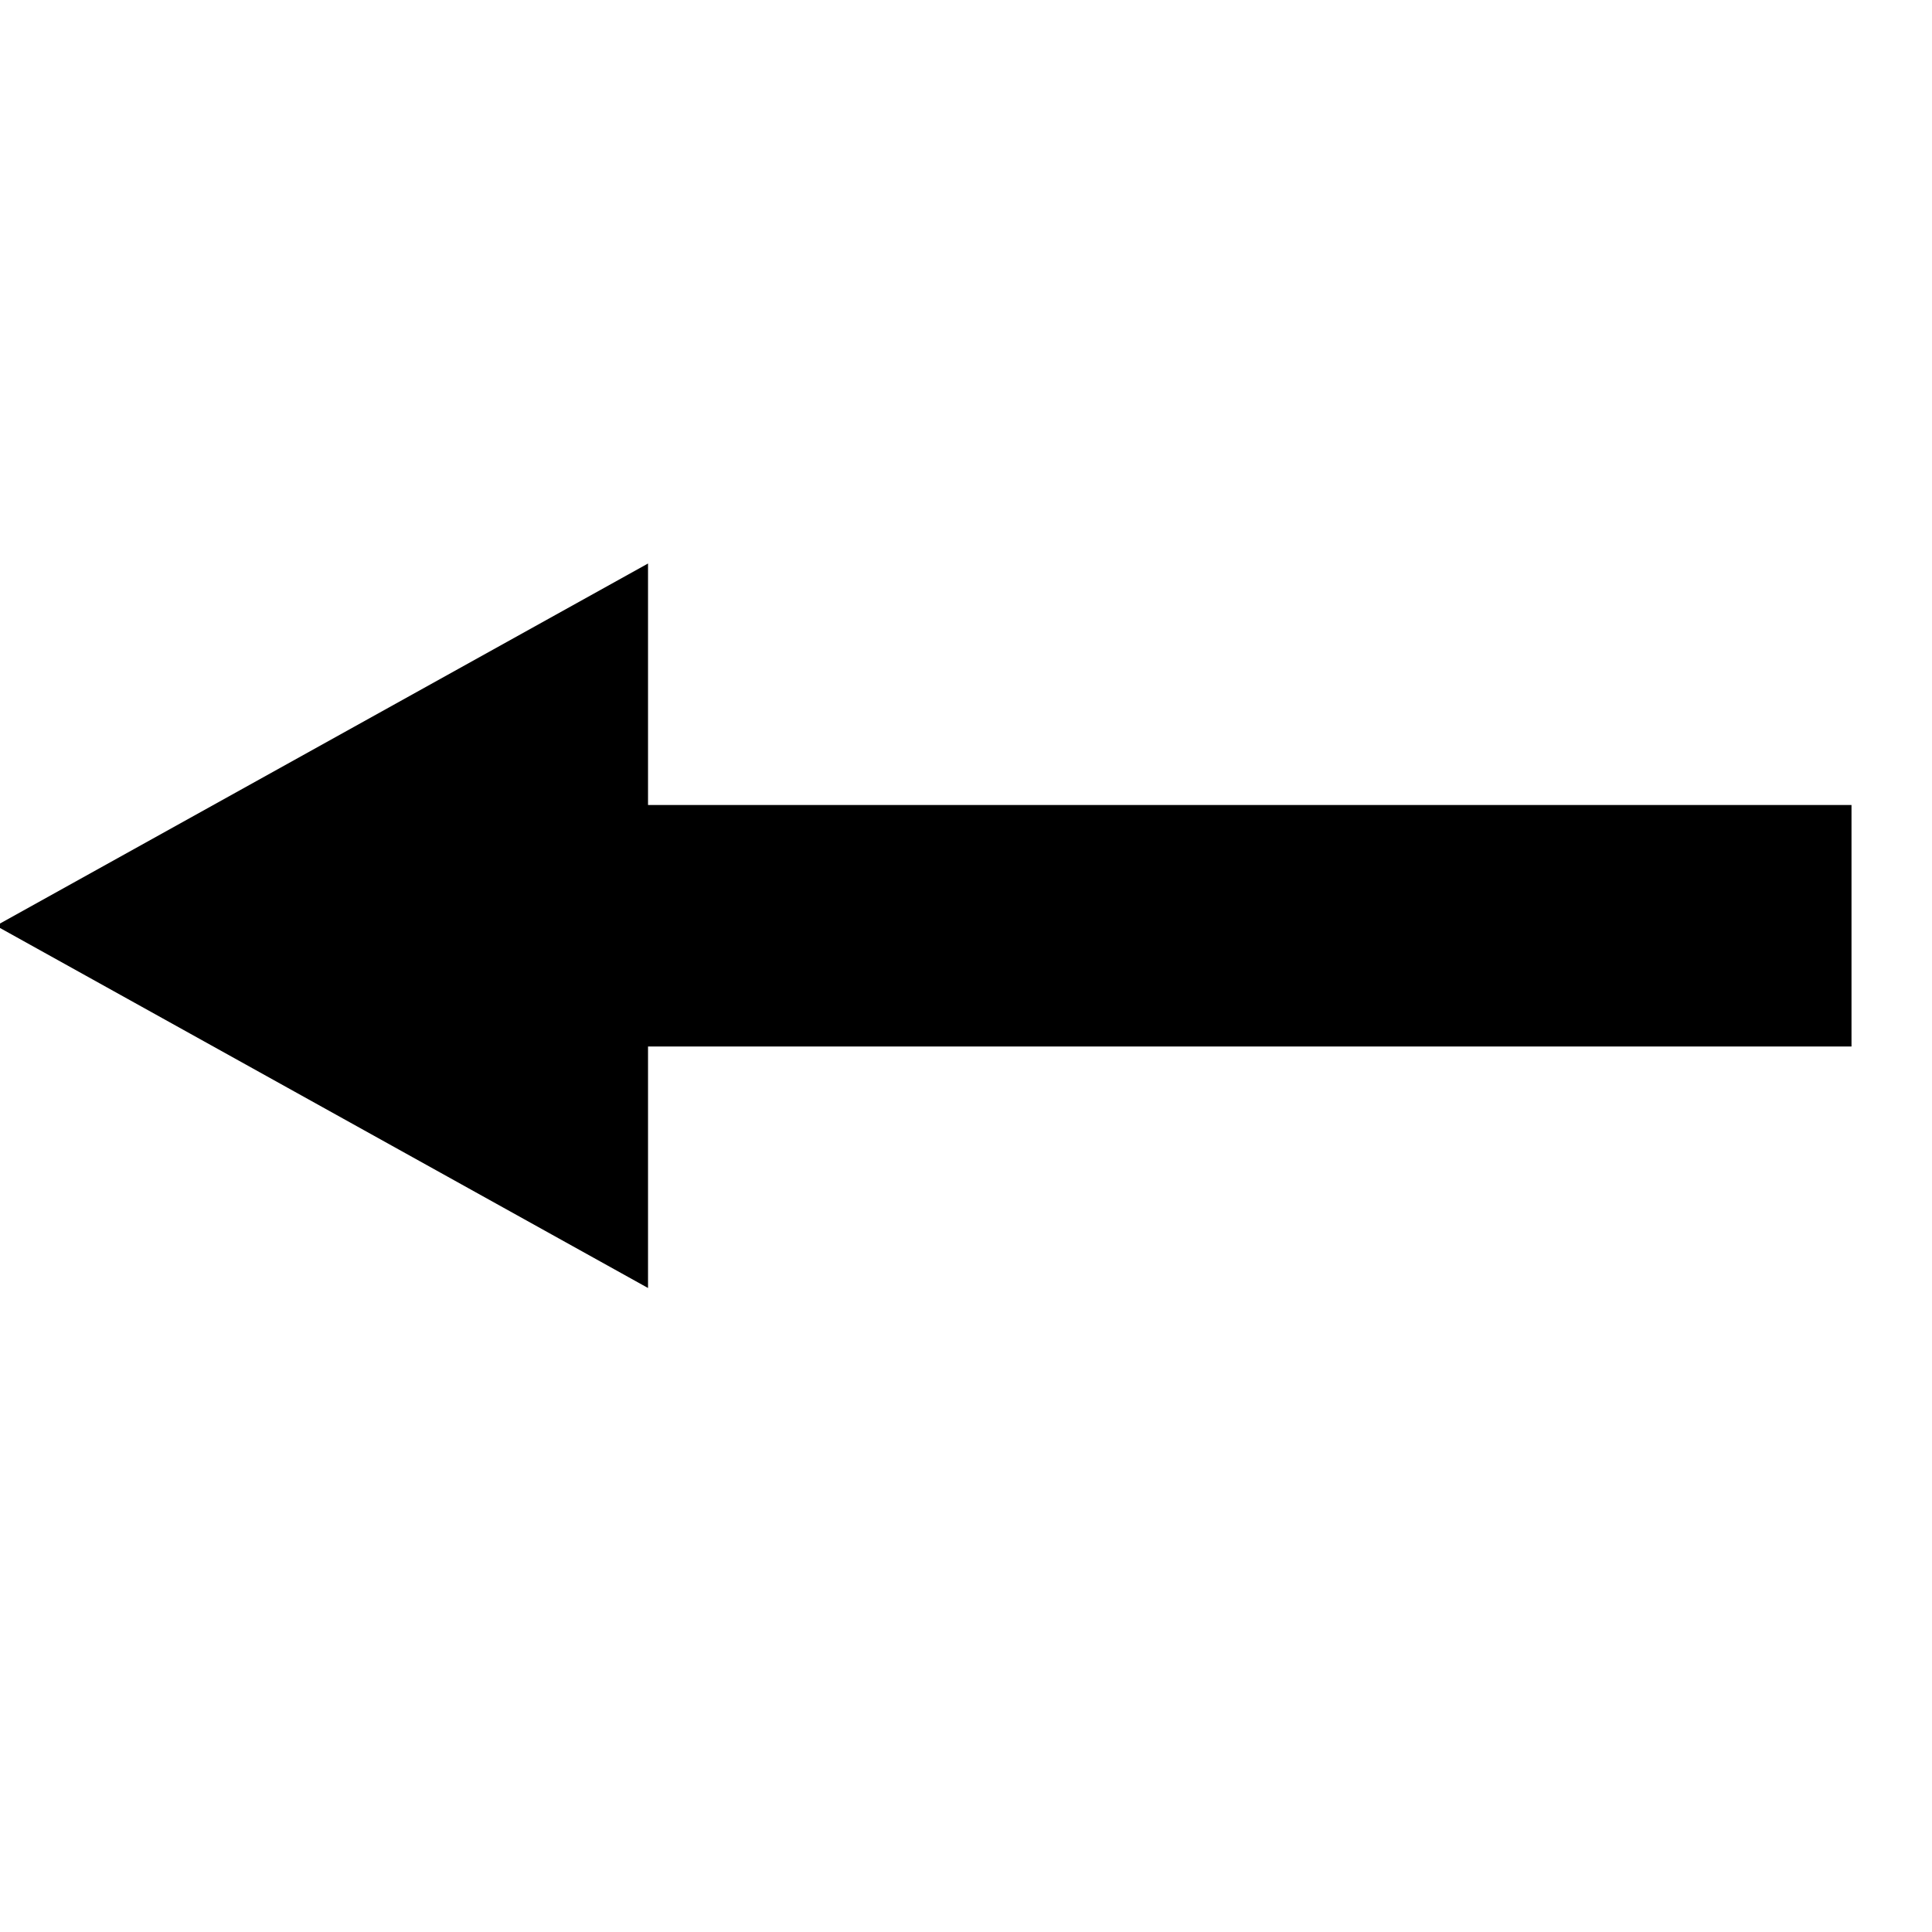 <?xml version="1.0" encoding="UTF-8" standalone="no"?>
<svg
  xmlns:svg="http://www.w3.org/2000/svg"
  xmlns="http://www.w3.org/2000/svg"
  xmlns:xlink="http://www.w3.org/1999/xlink"
  xmlns:label="http://www.4d.com/2014/label"
  width="24"
  height="24"
  viewport-fill="#FF00FF"
  viewport-fill-opacity="0">
	<defs id="defs">
    <style id="class-marker" type="text/css"><![CDATA[.class-marker {fill:#000000; }]]></style>
    <marker
    id="marker-start"
    viewBox="0 0 20 20"
    orient="auto"
    markerHeight="6"
    markerWidth="6"
    refX="5"
    refY="5"
    class="class-marker">
    <path
      d="M 0.5 5 L 9.5 10 L 9.5 0 z"
      stroke="none"/>
	</marker>
  <marker
    id="marker-end"
    viewBox="0 0 20 20"
    orient="auto"
    markerHeight="6"
    markerWidth="6"
    refX="0"
    refY="5"
    class="class-marker">
    <path
      d="M 0 0 L 9 5 L 0 10 z"
      stroke="none"/>
	</marker>
	</defs>

	<line id="line"
    transform="translate(3,3.5)"
    x1="1"
    y1="8"
    x2="20"
    y2="8"
    stroke="#000000"
    stroke-width="3"
    stroke-opacity="1"
    marker-start="url(#marker-start)"
    />

</svg>
